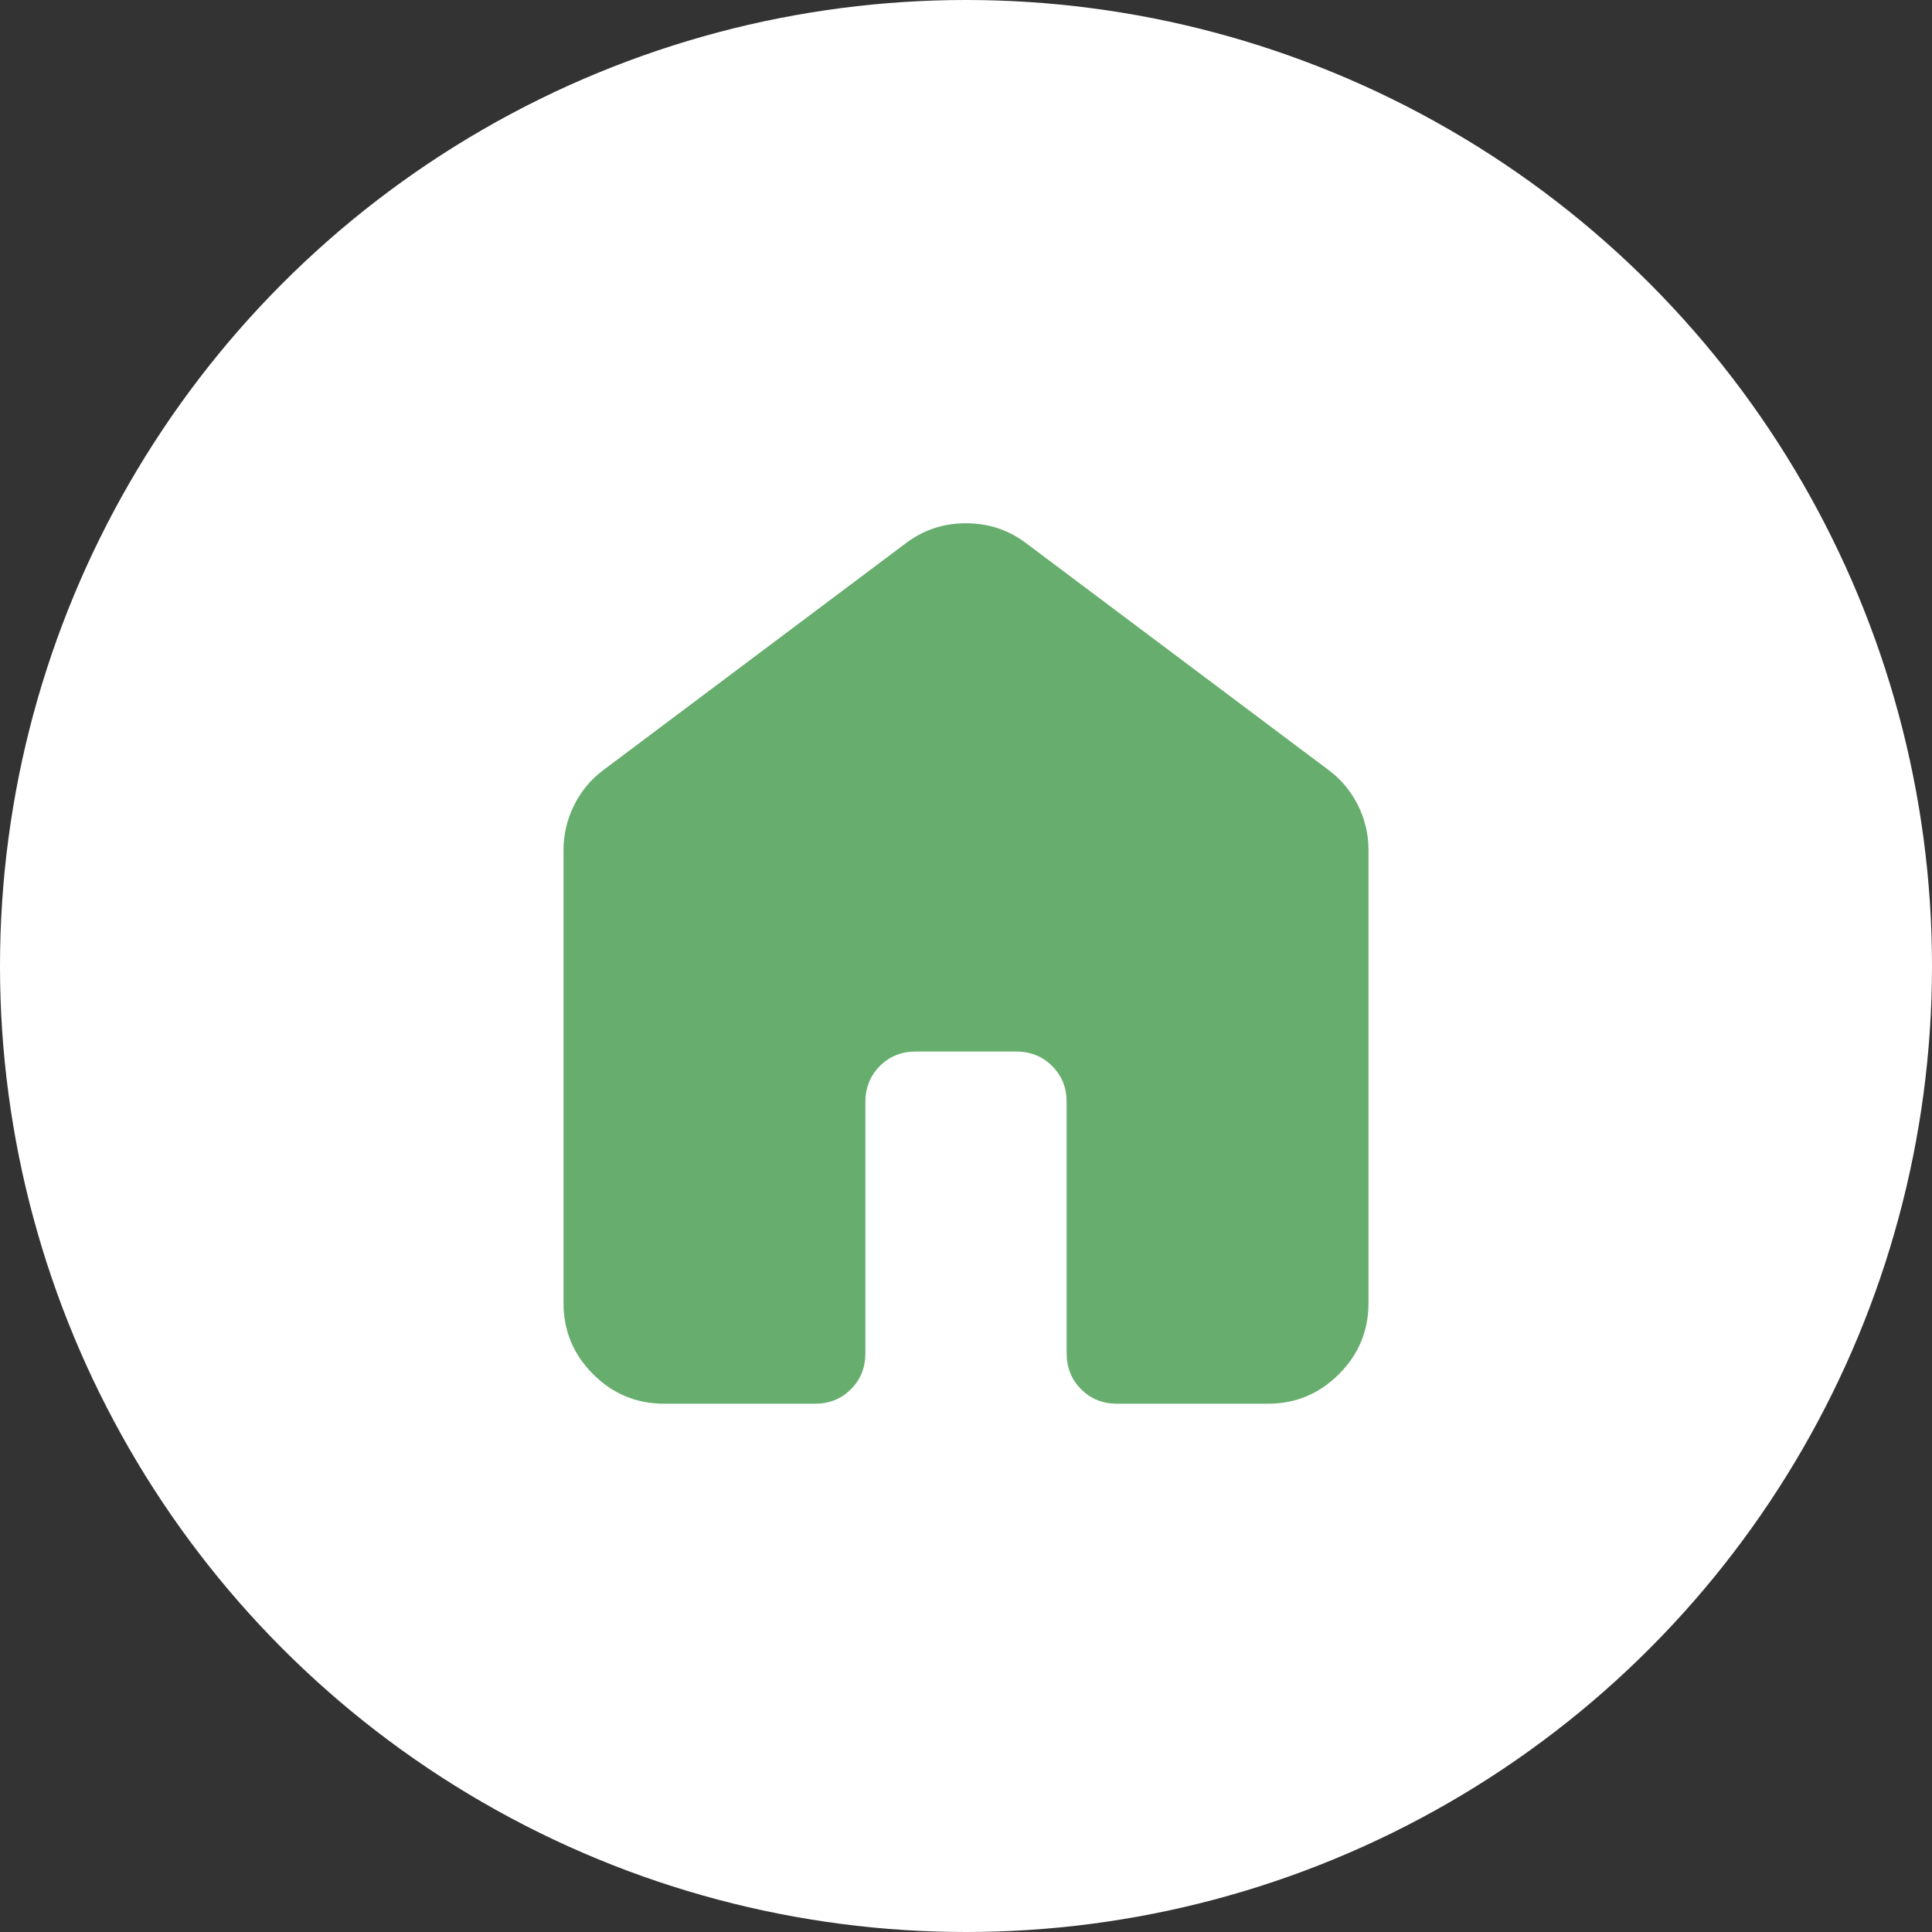 <svg width="48" height="48" viewBox="0 0 48 48" fill="none" xmlns="http://www.w3.org/2000/svg">
<rect x="0" y="0" width="48" height="48" fill="#333333" stroke="none"/>
<circle cx="24" cy="24" r="24" fill="white"/>
<path d="M14 32.375V21.125C14 20.729 14.089 20.354 14.266 20C14.444 19.646 14.688 19.354 15 19.125L22.5 13.5C22.938 13.167 23.438 13 24 13C24.562 13 25.062 13.167 25.5 13.5L33 19.125C33.312 19.354 33.557 19.646 33.735 20C33.913 20.354 34.001 20.729 34 21.125V32.375C34 33.062 33.755 33.651 33.265 34.141C32.775 34.631 32.187 34.876 31.5 34.875H27.75C27.396 34.875 27.099 34.755 26.86 34.515C26.621 34.275 26.501 33.978 26.5 33.625V27.375C26.5 27.021 26.38 26.724 26.14 26.485C25.9 26.246 25.603 26.126 25.25 26.125H22.75C22.396 26.125 22.099 26.245 21.86 26.485C21.621 26.725 21.501 27.022 21.5 27.375V33.625C21.5 33.979 21.38 34.276 21.14 34.516C20.9 34.756 20.603 34.876 20.25 34.875H16.5C15.812 34.875 15.224 34.63 14.735 34.141C14.246 33.652 14.001 33.063 14 32.375Z" fill="#67AE6E"/>
</svg>
